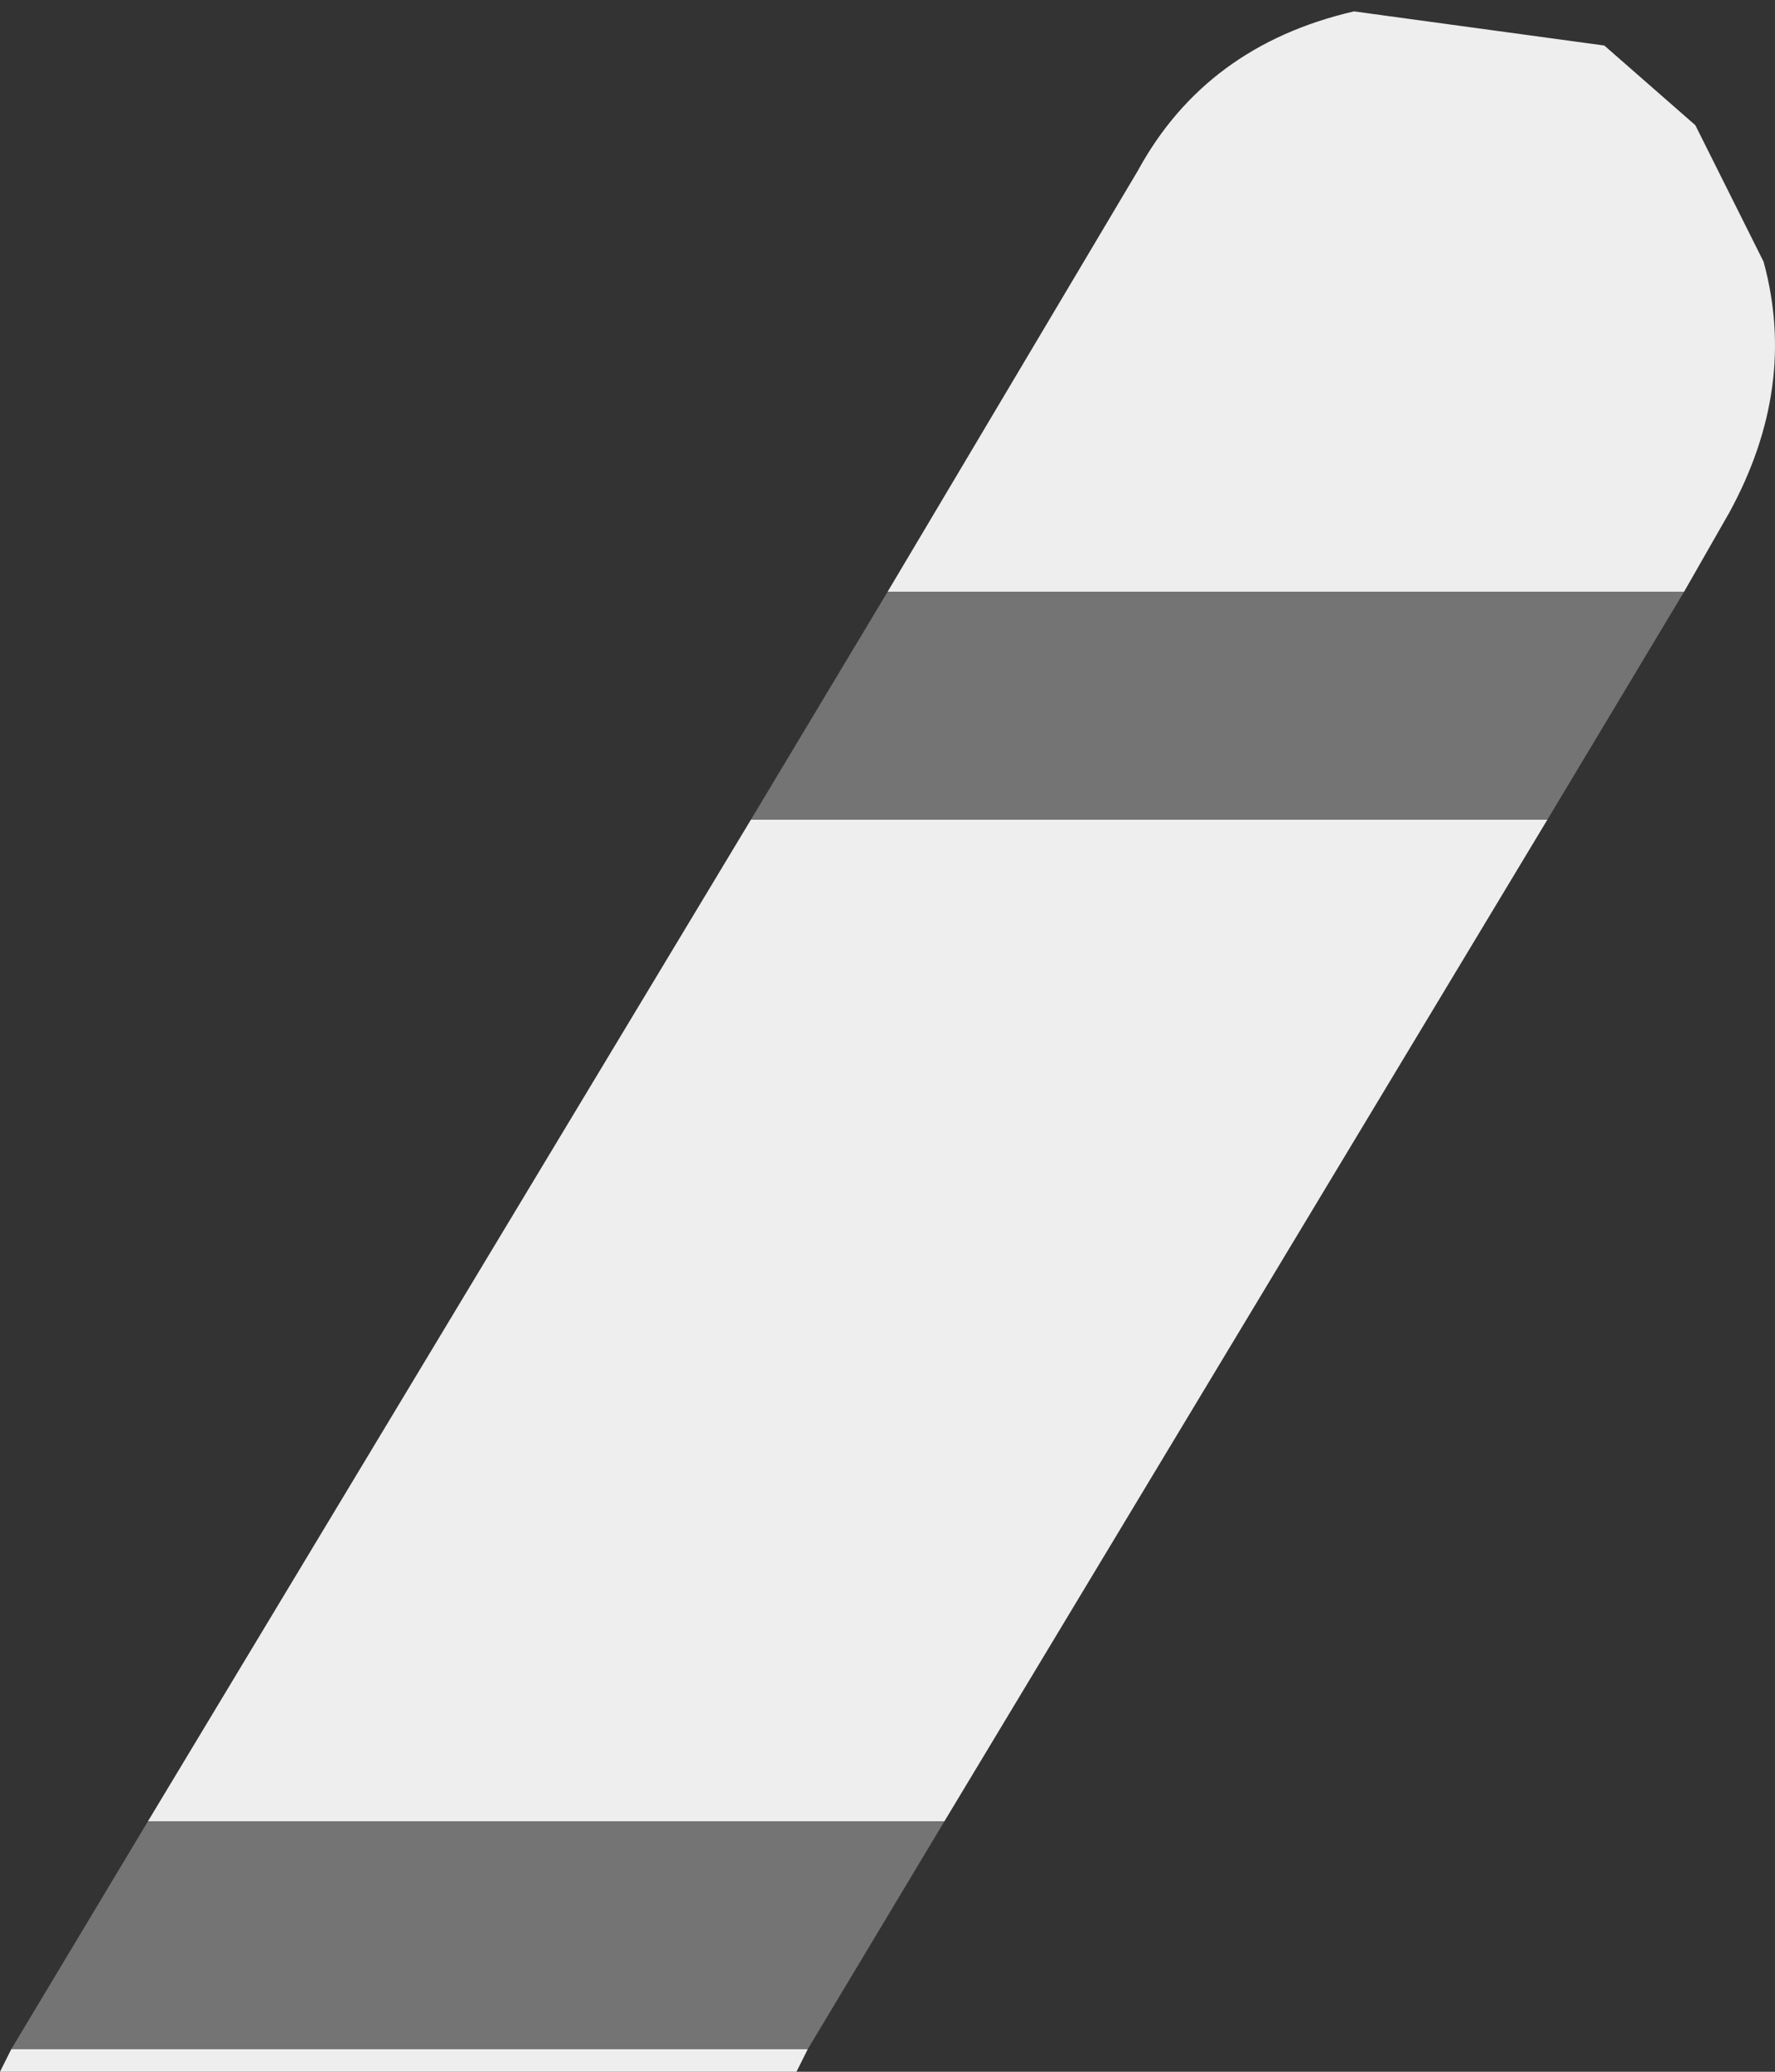 <?xml version="1.0" encoding="UTF-8" standalone="no"?>
<svg xmlns:xlink="http://www.w3.org/1999/xlink" height="9.1px" width="7.8px" xmlns="http://www.w3.org/2000/svg">
  <rect width="100%" height="100%" fill="#333333" stroke="none"/>
  <g transform="matrix(1, 0, 0, 1, -4.75, 20.95)">
    <path d="M8.65 -18.35 L9.75 -20.2 Q10.05 -20.75 10.7 -20.9 L11.8 -20.75 12.2 -20.4 12.5 -19.8 Q12.65 -19.25 12.35 -18.7 L12.15 -18.35 8.65 -18.35 M11.55 -17.35 L8.9 -12.95 5.4 -12.95 8.05 -17.35 11.55 -17.35 M8.3 -11.95 L8.25 -11.85 4.75 -11.85 4.8 -11.95 8.3 -11.95" fill="#eeeeee" fill-rule="evenodd" stroke="none"/>
    <path d="M12.15 -18.35 L11.55 -17.35 8.05 -17.35 8.65 -18.35 12.15 -18.35 M8.9 -12.95 L8.3 -11.95 4.8 -11.95 5.4 -12.95 8.9 -12.95" fill="#747474" fill-rule="evenodd" stroke="none"/>
  </g>
</svg>
